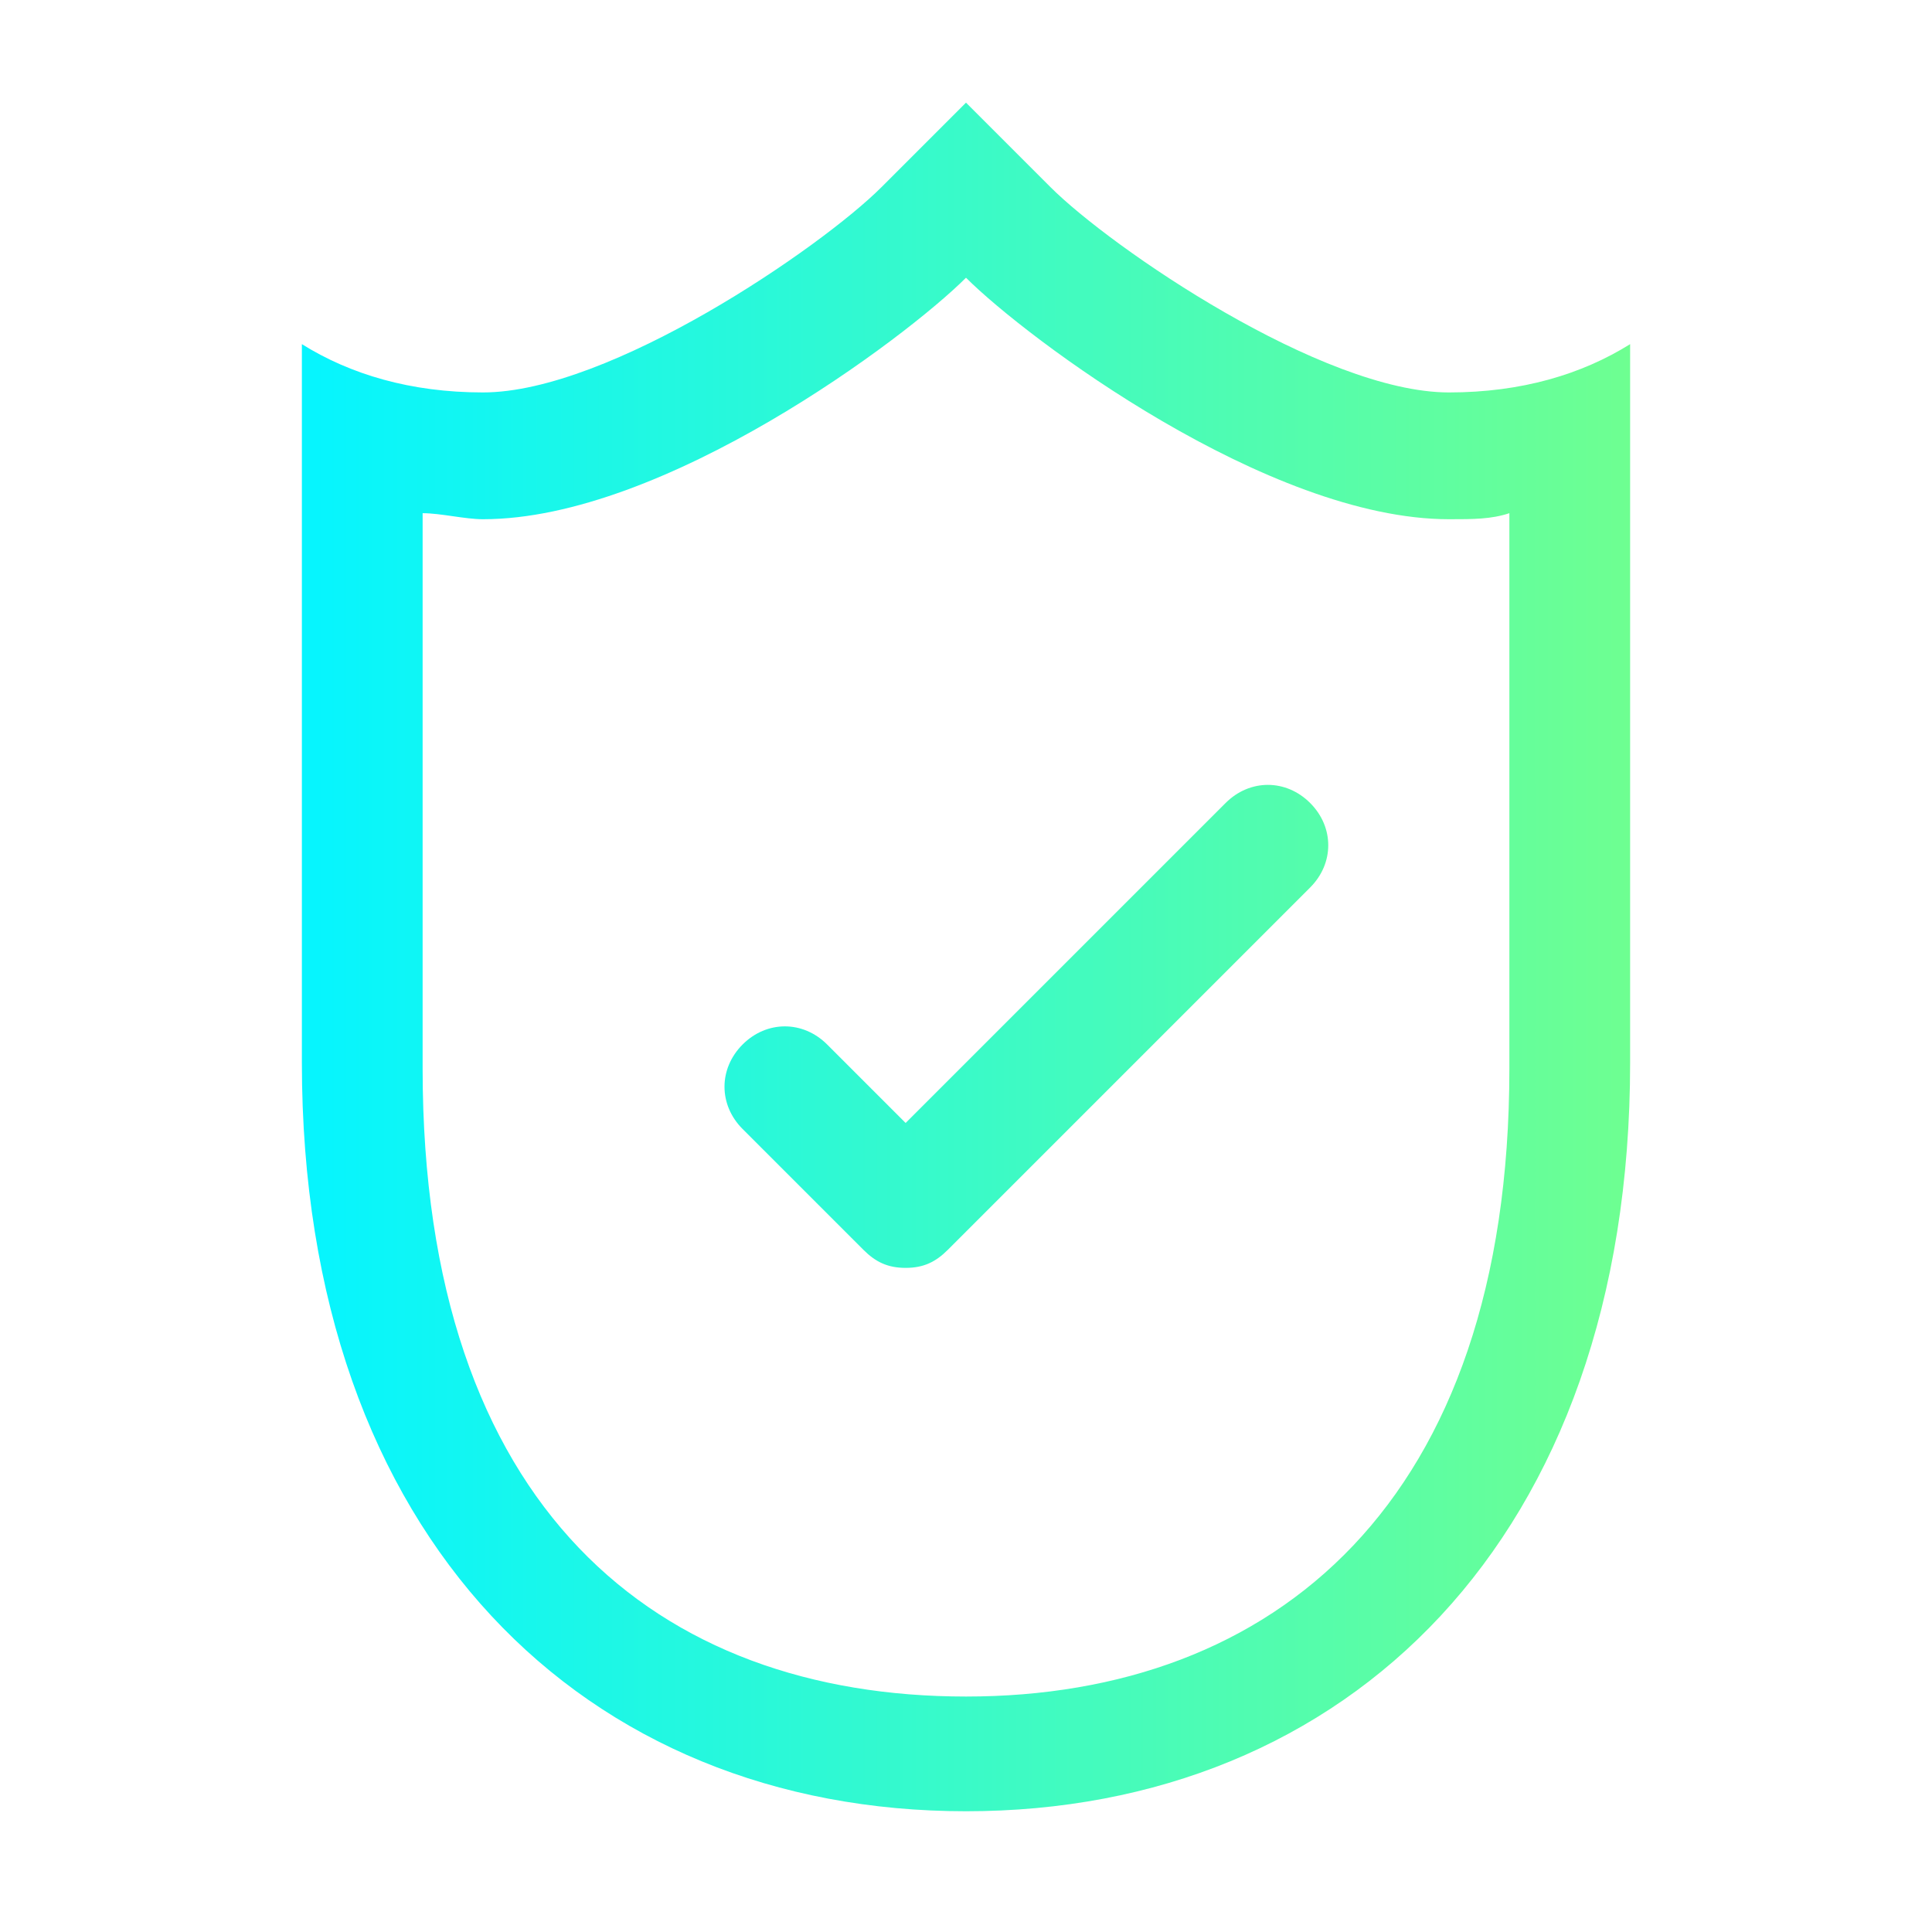<?xml version="1.0" encoding="utf-8"?>
<!-- Generator: Adobe Illustrator 19.1.0, SVG Export Plug-In . SVG Version: 6.00 Build 0)  -->
<svg version="1.1" id="Ebene_1" xmlns="http://www.w3.org/2000/svg" xmlns:xlink="http://www.w3.org/1999/xlink" x="0px" y="0px"
	 viewBox="0 0 32 32" style="enable-background:new 0 0 32 32;" xml:space="preserve">
<style type="text/css">
	.st0{fill:#2E3231;}
	.st1{fill:url(#SVGID_1_);}
	.st2{fill:url(#SVGID_2_);}
	.st3{fill:url(#SVGID_3_);}
	.st4{fill:url(#SVGID_4_);}
	.st5{fill:url(#SVGID_5_);}
	.st6{fill-rule:evenodd;clip-rule:evenodd;fill:url(#SVGID_6_);}
	.st7{fill-rule:evenodd;clip-rule:evenodd;fill:url(#SVGID_7_);}
	.st8{fill-rule:evenodd;clip-rule:evenodd;fill:url(#SVGID_8_);}
	.st9{fill-rule:evenodd;clip-rule:evenodd;fill:url(#SVGID_9_);}
	.st10{fill:url(#SVGID_10_);}
	.st11{fill-rule:evenodd;clip-rule:evenodd;fill:url(#SVGID_11_);}
	.st12{fill-rule:evenodd;clip-rule:evenodd;fill:url(#SVGID_12_);}
	.st13{fill:url(#SVGID_13_);}
	.st14{fill:url(#SVGID_14_);}
	.st15{fill:url(#SVGID_15_);}
	.st16{fill-rule:evenodd;clip-rule:evenodd;fill:url(#SVGID_16_);}
	.st17{fill-rule:evenodd;clip-rule:evenodd;fill:url(#SVGID_17_);}
	.st18{fill-rule:evenodd;clip-rule:evenodd;fill:url(#SVGID_18_);}
	.st19{fill:url(#SVGID_19_);}
	.st20{fill-rule:evenodd;clip-rule:evenodd;fill:url(#SVGID_20_);}
	.st21{fill-rule:evenodd;clip-rule:evenodd;fill:url(#SVGID_21_);}
	.st22{fill-rule:evenodd;clip-rule:evenodd;fill:#2E3231;}
	.st23{fill:url(#SVGID_22_);}
	.st24{fill-rule:evenodd;clip-rule:evenodd;fill:url(#SVGID_23_);}
	.st25{fill:url(#SVGID_24_);}
</style>
<linearGradient id="SVGID_1_" gradientUnits="userSpaceOnUse" x1="5" y1="15.844" x2="27" y2="15.844">
	<stop  offset="0" style="stop-color:#05F5FF"/>
	<stop  offset="1" style="stop-color:#6EFF91"/>
</linearGradient>
<path class="st1" d="M24,6.5c-2.1,0-5.6-2.4-6.6-3.4L16,1.7l-1.4,1.4c-1,1-4.5,3.4-6.6,3.4c-1.2,0-2.2-0.3-3-0.8v11.9
	C5,25.5,9.7,30,16,30s11-4.5,11-12.4V5.7C26.2,6.2,25.2,6.5,24,6.5z M25,17.7c0,7.2-3.9,10.4-9,10.4c-5.1,0-9-3.1-9-10.4
	c0-0.5,0-4.7,0-9.2c0.3,0,0.7,0.1,1,0.1c3,0,7-3,8-4c1,1,5,4,8,4c0.4,0,0.7,0,1-0.1C25,13,25,17.2,25,17.7z M20.3,13.3L15,18.6
	l-1.3-1.3c-0.4-0.4-1-0.4-1.4,0s-0.4,1,0,1.4l2,2c0.2,0.2,0.4,0.3,0.7,0.3h0c0.3,0,0.5-0.1,0.7-0.3l6-6c0.4-0.4,0.4-1,0-1.4
	C21.3,12.9,20.7,12.9,20.3,13.3z"/>
</svg>

